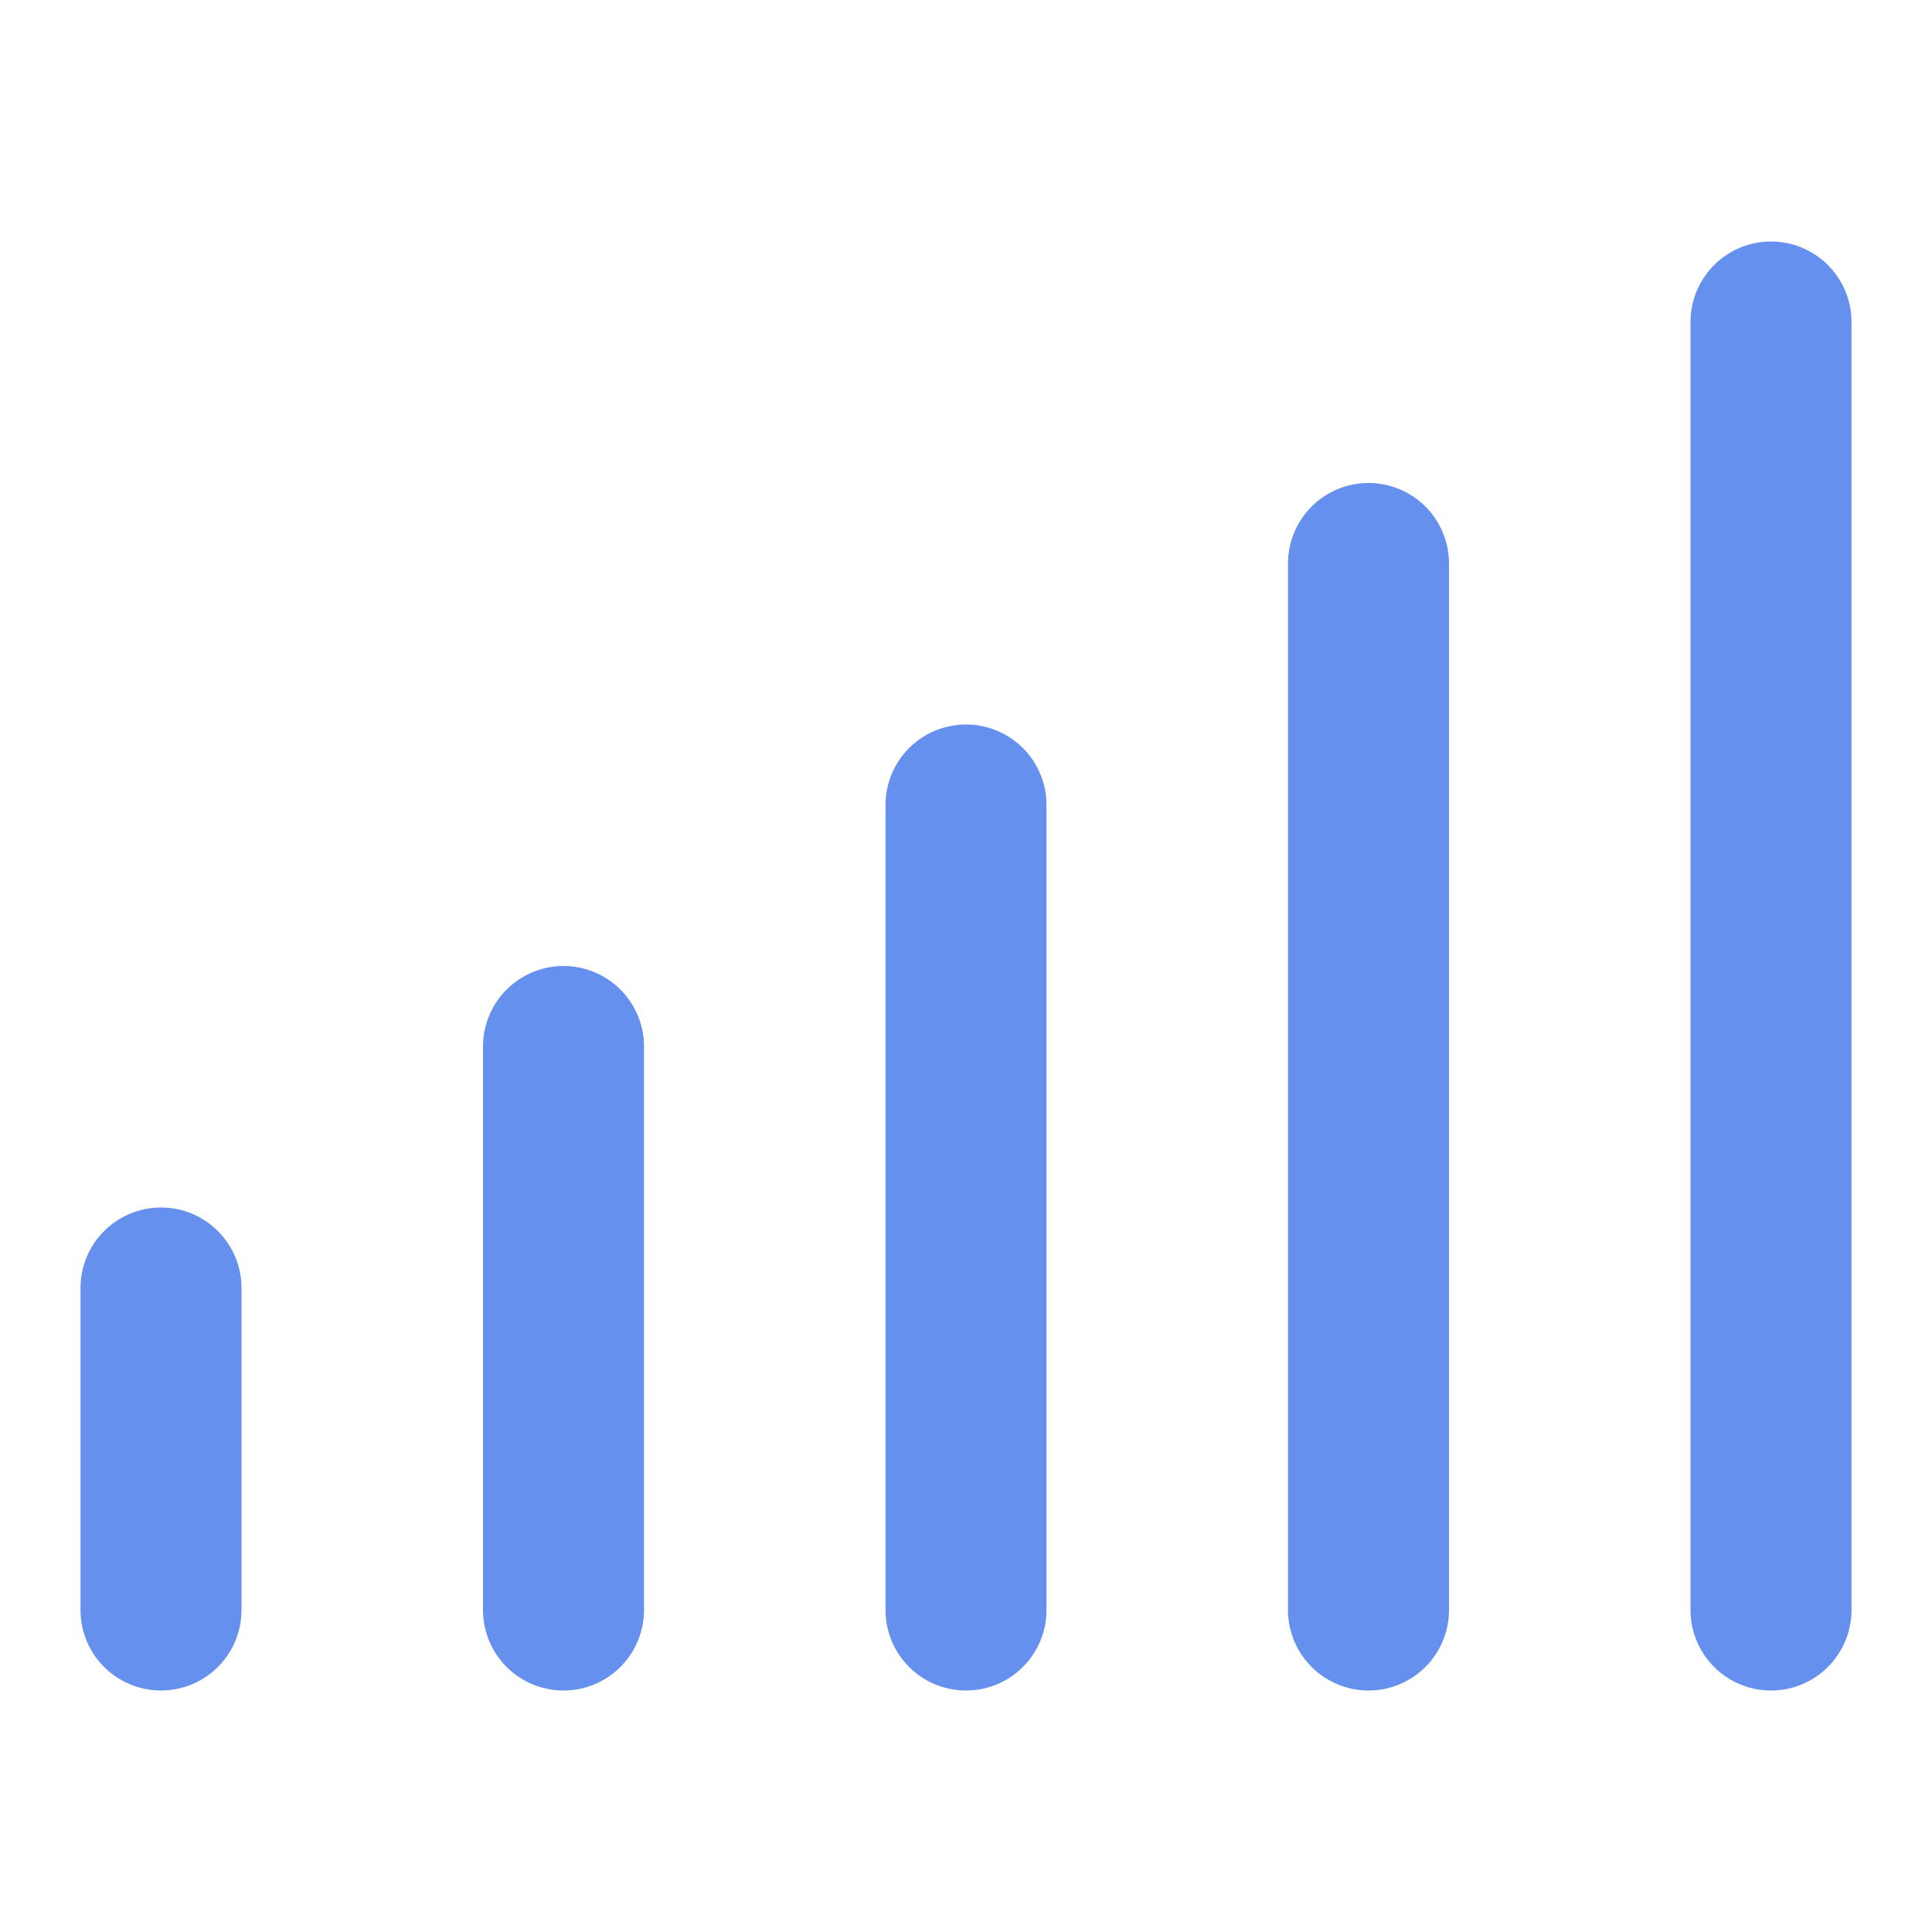 <svg xmlns="http://www.w3.org/2000/svg" width="24" height="24" viewBox="0 0 24 24">
  <g fill="none" fill-rule="evenodd" stroke-linecap="round" stroke-linejoin="round">
    <line x1="7" x2="7" y1="20" y2="13" stroke="#6590ED" stroke-width="2"/>
    <line x1="2" x2="2" y1="20" y2="16" stroke="#6590ED" stroke-width="2"/>
    <line x1="12" x2="12" y1="20" y2="10" stroke="#6590ED" stroke-width="2"/>
    <line x1="17" x2="17" y1="20" y2="7" stroke="#6590ED" stroke-width="2"/>
    <line x1="22" x2="22" y1="20" y2="4" stroke="#6590ED" stroke-width="2"/>
  </g>
</svg>

